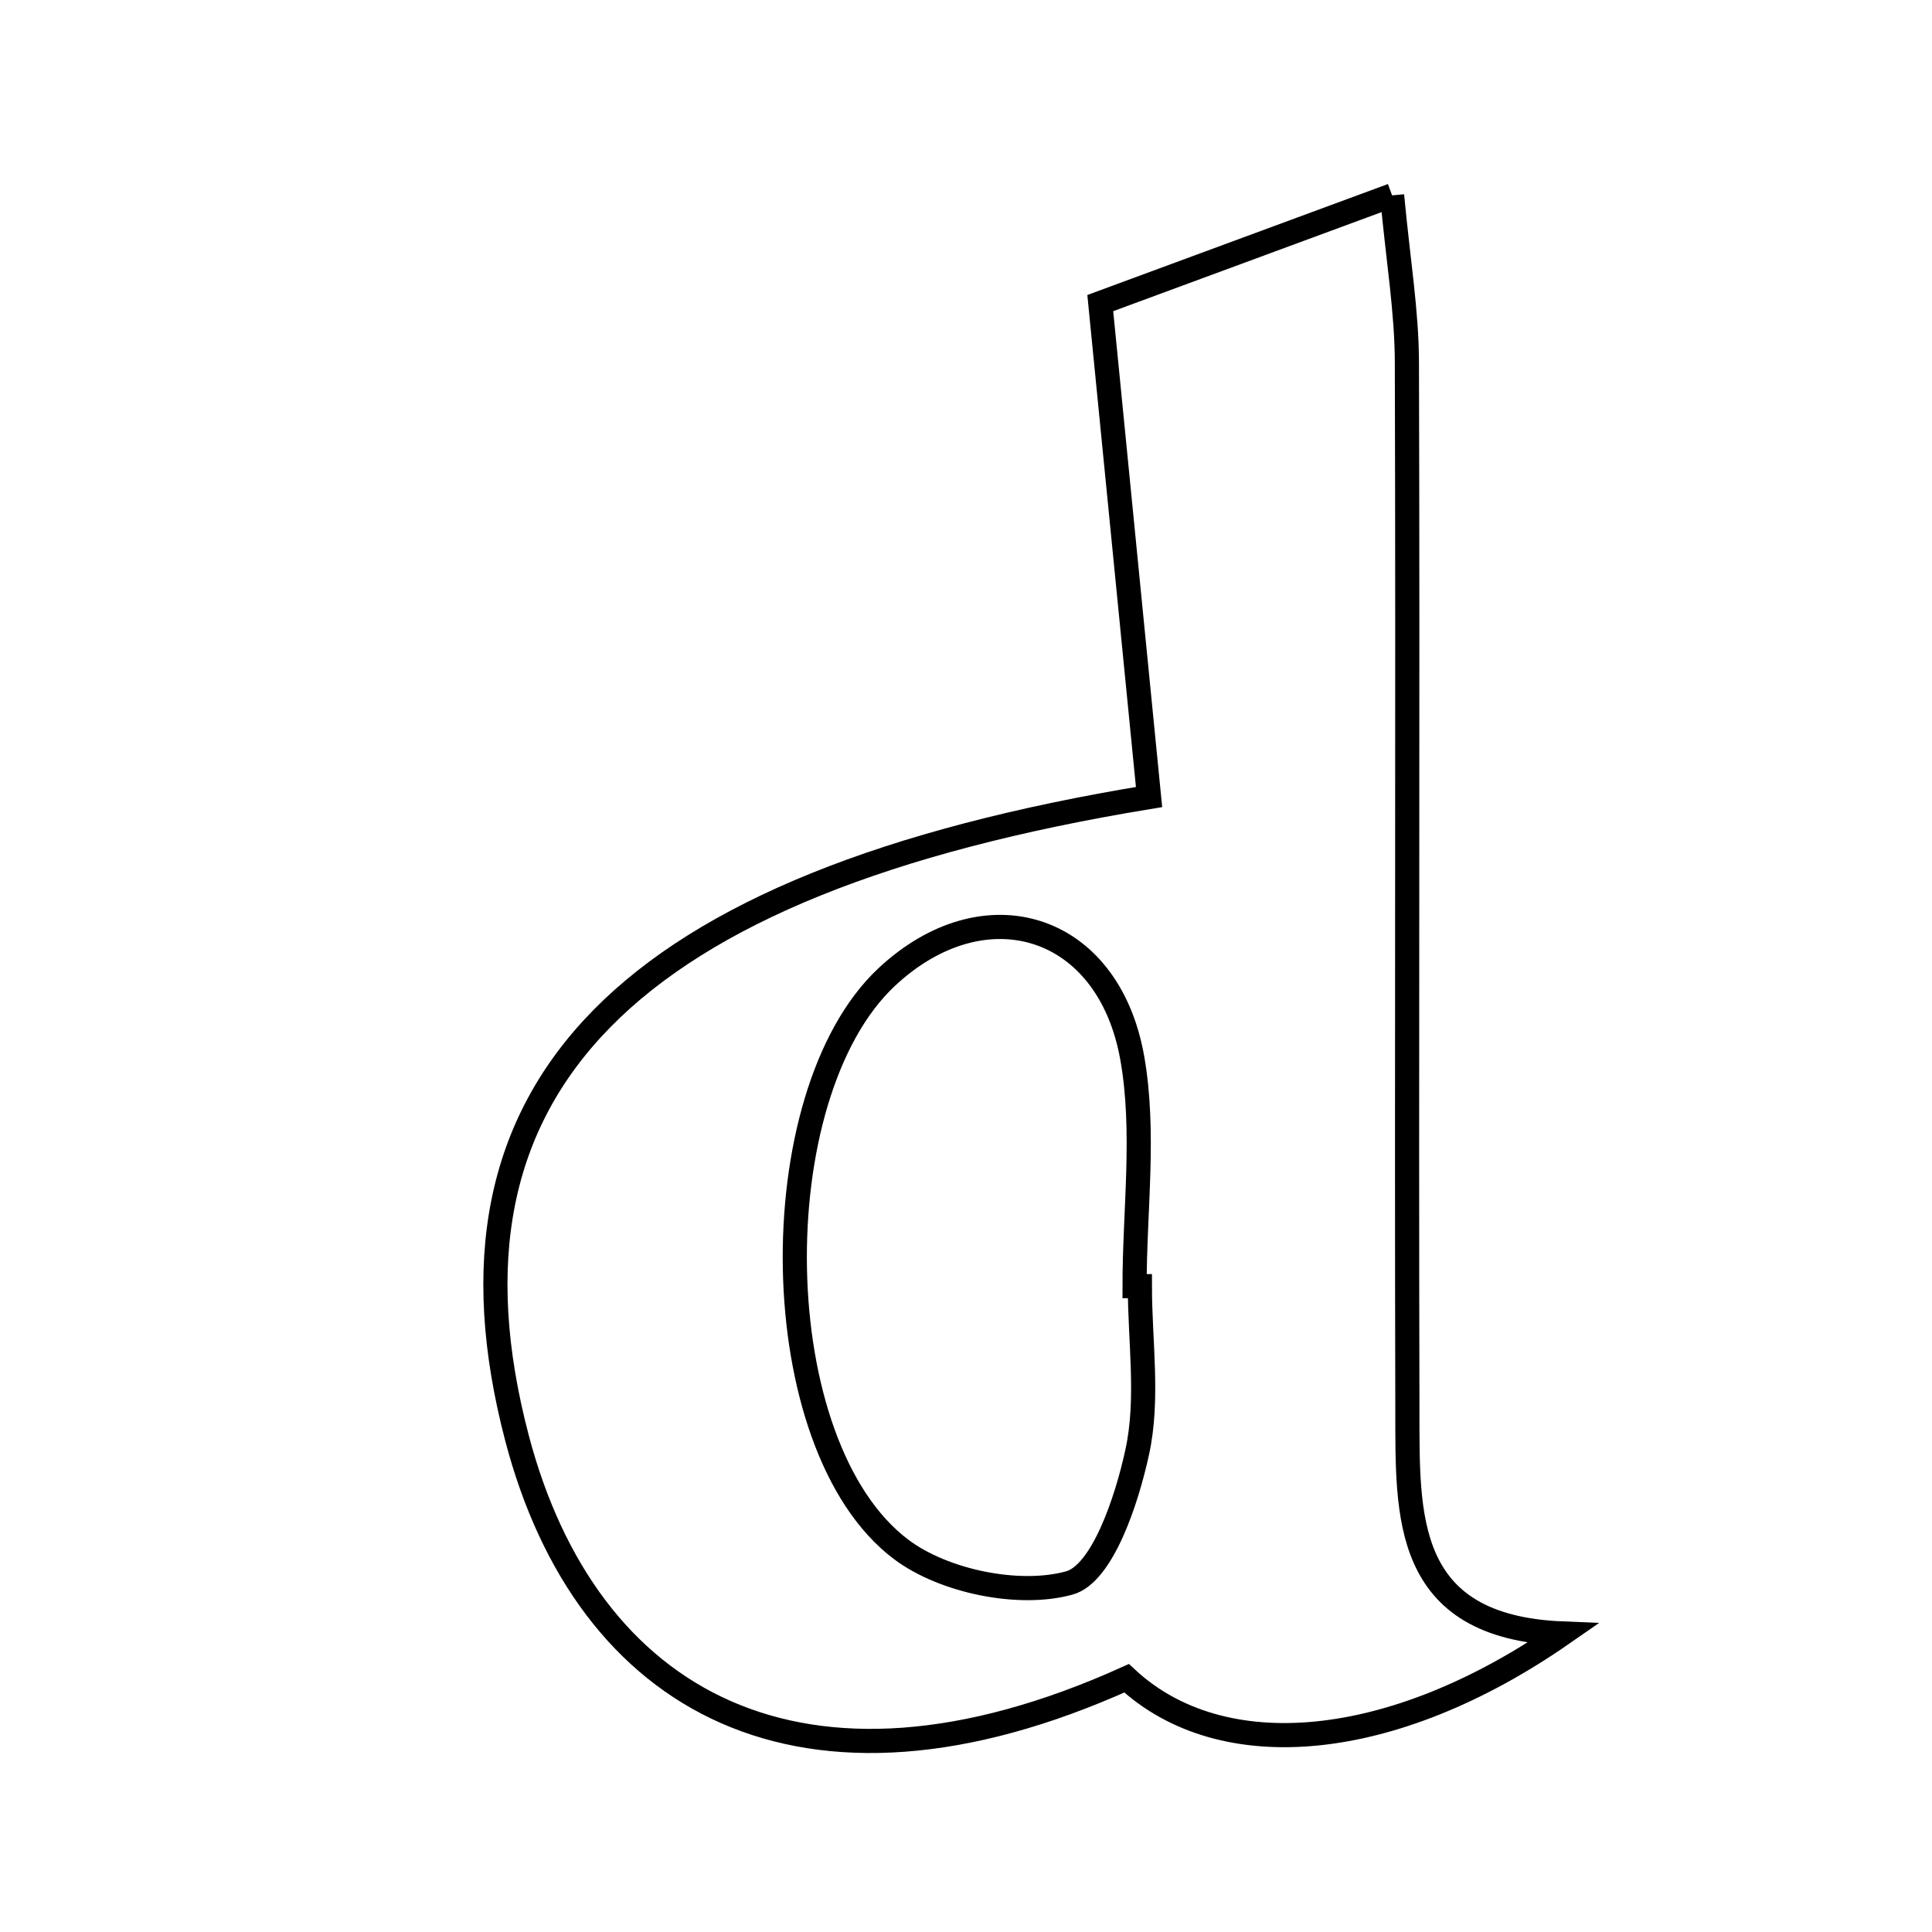 <svg xmlns="http://www.w3.org/2000/svg" viewBox="0.0 0.0 24.0 24.0" height="200px" width="200px"><path fill="none" stroke="black" stroke-width=".3" stroke-opacity="1.0"  filling="0" d="M17.293 2.427 C17.368 3.234 17.476 3.871 17.477 4.507 C17.49 8.842 17.472 13.177 17.483 17.512 C17.486 18.821 17.421 20.211 19.413 20.292 C17.295 21.764 15.176 21.948 13.995 20.848 C9.956 22.67 7.283 21.141 6.422 17.863 C5.282 13.518 7.757 10.971 14.274 9.901 C14.084 7.976 13.891 6.021 13.668 3.765 C14.514 3.452 15.783 2.984 17.293 2.427"></path>
<path fill="none" stroke="black" stroke-width=".3" stroke-opacity="1.0"  filling="0" d="M11.013 12.139 C12.226 11.003 13.767 11.465 14.065 13.141 C14.228 14.059 14.094 15.03 14.094 15.977 C14.116 15.977 14.138 15.977 14.16 15.977 C14.16 16.666 14.271 17.38 14.127 18.038 C13.997 18.64 13.694 19.55 13.284 19.664 C12.661 19.837 11.724 19.646 11.194 19.247 C9.486 17.961 9.444 13.611 11.013 12.139"></path></svg>